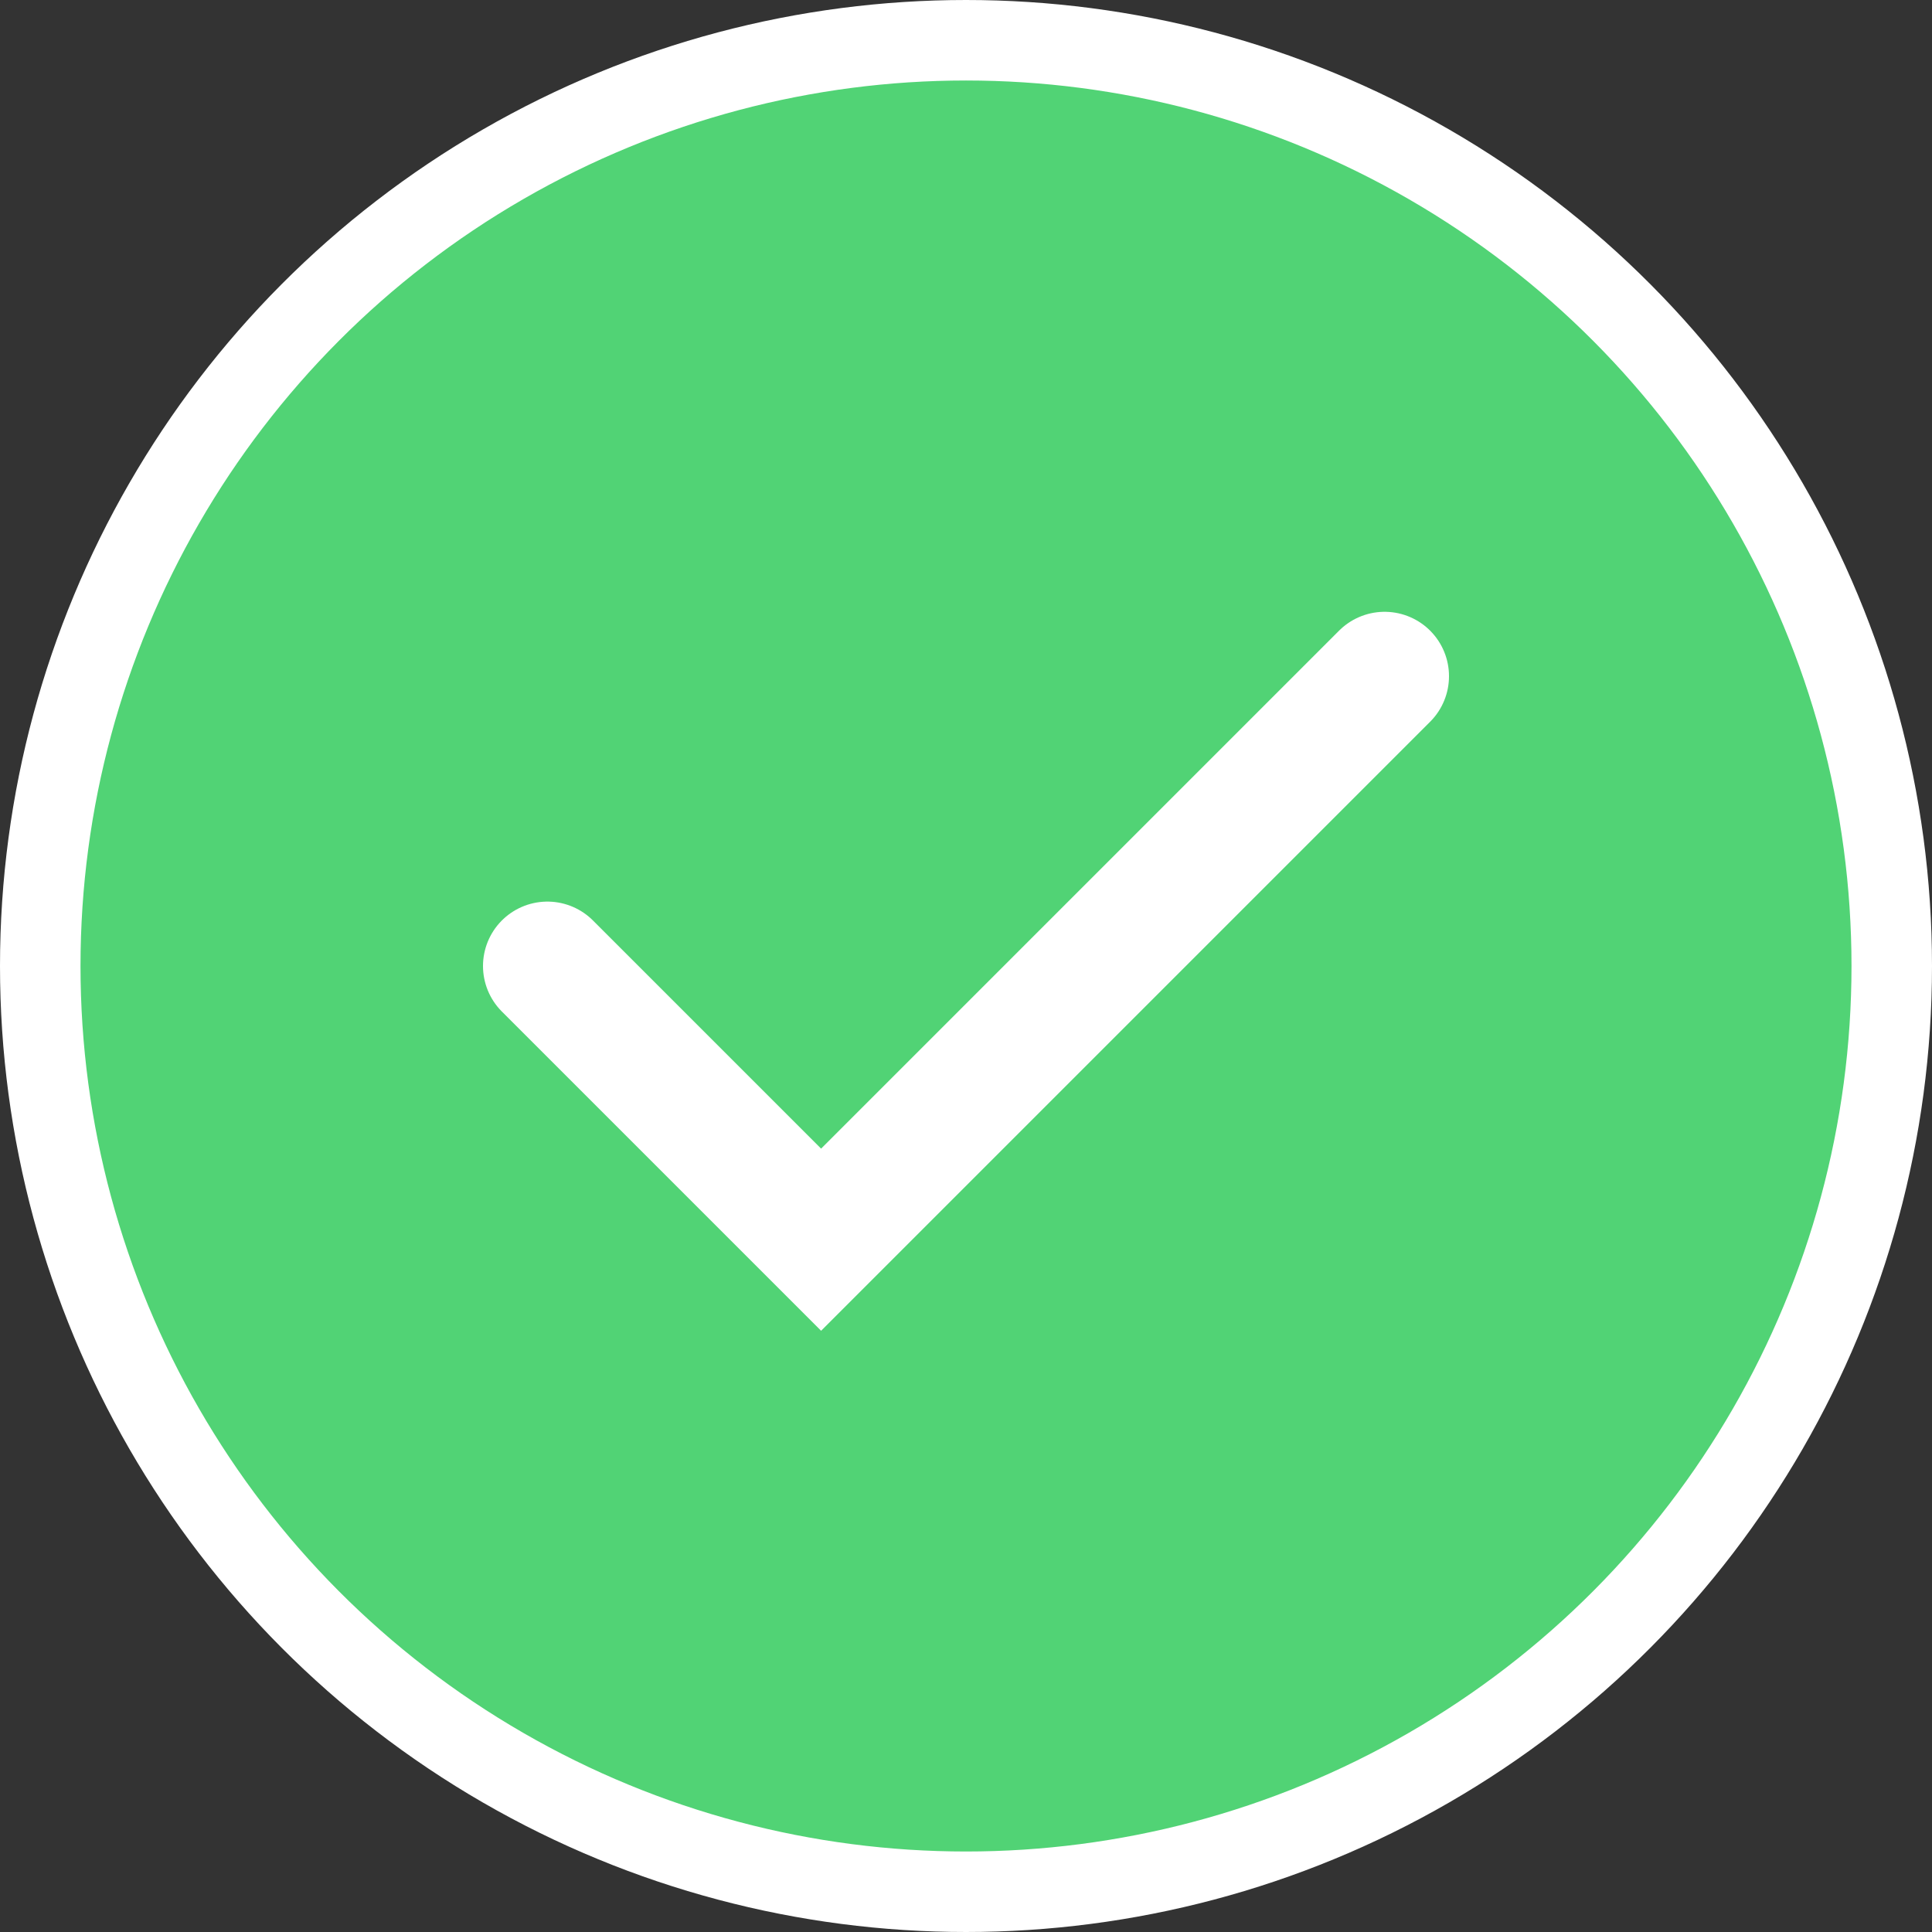 <svg width="48" height="48" viewBox="0 0 48 48" fill="none" xmlns="http://www.w3.org/2000/svg">
<rect x="0" y="0" width="48" height="48" fill="#333333" stroke="none"/>
<circle cx="24" cy="24" r="23" fill="#51D375" stroke="white" stroke-width="2"/>
<path d="M13.6 24L20.4 30.8L34.4 16.8" stroke="white" stroke-width="3.2" stroke-linecap="round"/>
</svg>
